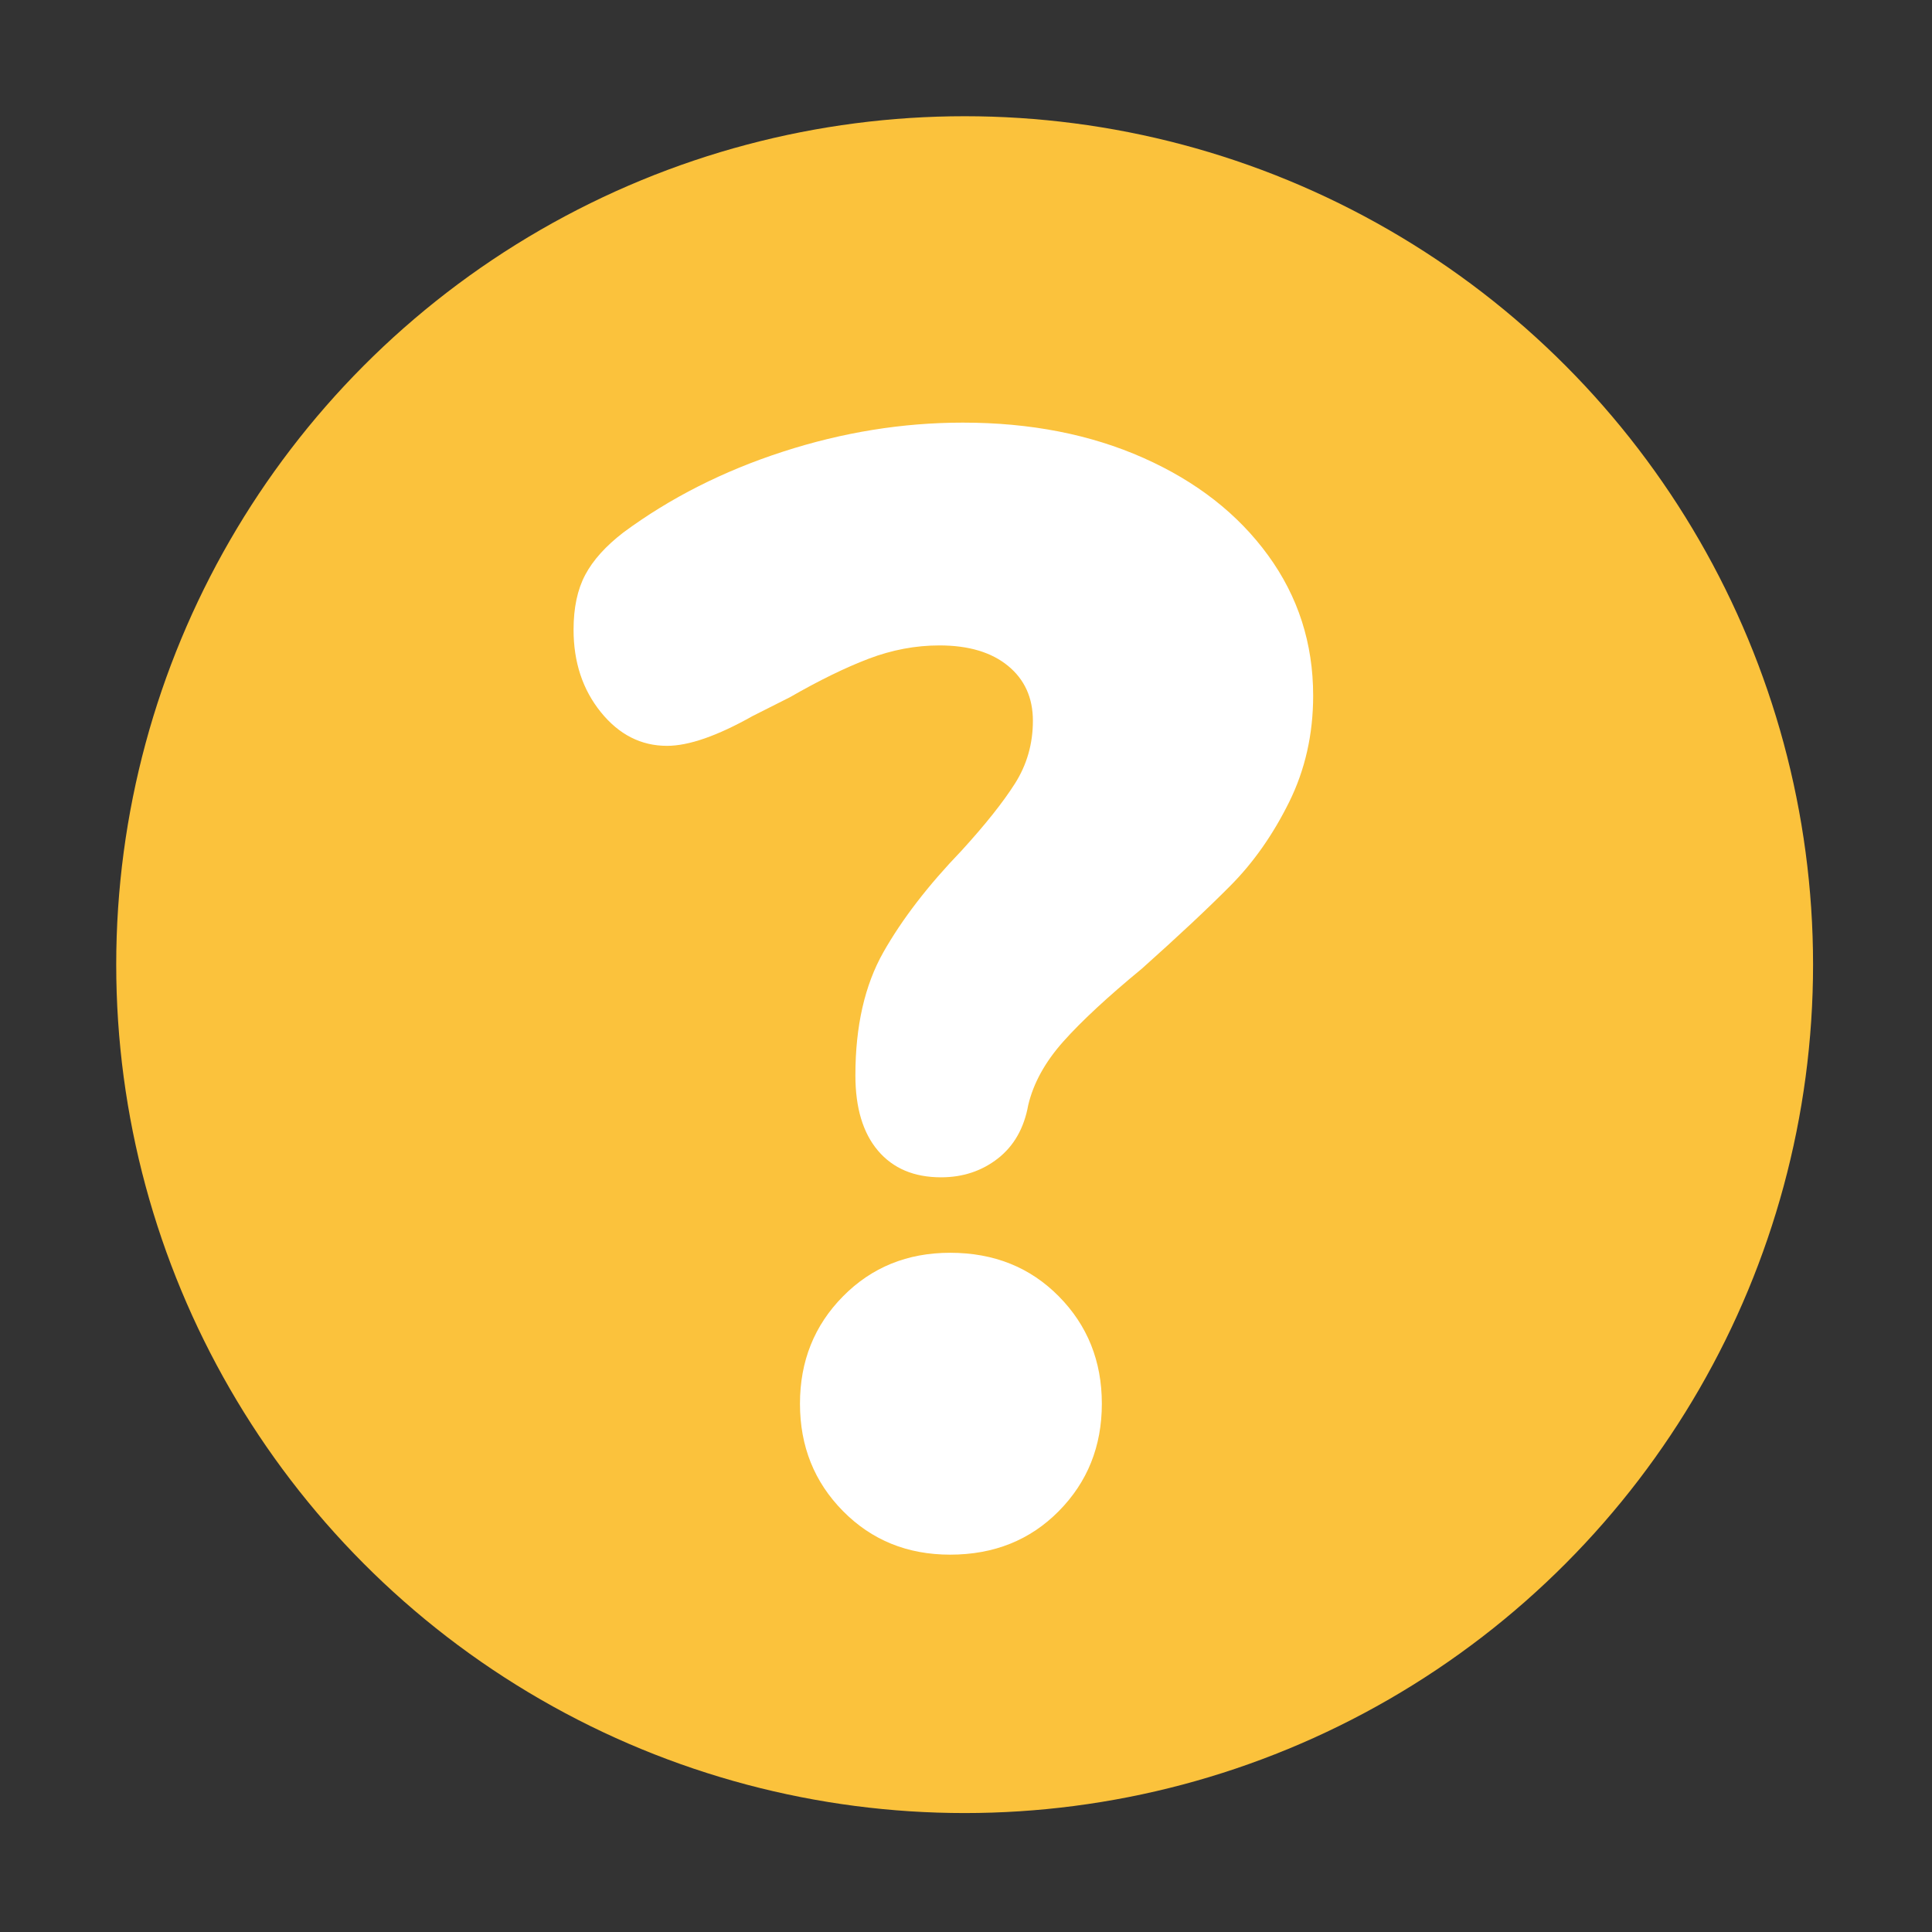 <?xml version="1.0" encoding="UTF-8"?>
<svg width="128px" height="128px" viewBox="0 0 128 128" version="1.1" xmlns="http://www.w3.org/2000/svg" xmlns:xlink="http://www.w3.org/1999/xlink">
    <rect x="0" y="0" width="128" height="128" fill="#333333" stroke="none"/>
    <!-- Generator: Sketch 52.5 (67469) - http://www.bohemiancoding.com/sketch -->
    <title>icons/help--color-venus</title>
    <desc>Created with Sketch.</desc>
    <g id="icons/help--color-venus" stroke="none" stroke-width="1" fill="none" fill-rule="evenodd">
        <circle id="Oval" fill="#FBC23C" cx="63.91" cy="63.91" r="56.21"></circle>
        <path d="M62.345,78 C60.557,78 59.165,77.411 58.167,76.233 C57.17,75.055 56.672,73.392 56.672,71.243 C56.672,67.986 57.291,65.266 58.528,63.083 C59.766,60.9 61.486,58.665 63.686,56.378 C65.268,54.646 66.454,53.156 67.245,51.909 C68.036,50.661 68.432,49.275 68.432,47.751 C68.432,46.226 67.881,45.013 66.781,44.112 C65.681,43.211 64.168,42.761 62.242,42.761 C60.66,42.761 59.096,43.055 57.548,43.644 C56.001,44.234 54.265,45.082 52.339,46.191 L49.863,47.439 C47.525,48.755 45.634,49.414 44.189,49.414 C42.47,49.414 41.009,48.669 39.805,47.179 C38.602,45.689 38,43.87 38,41.721 C38,40.266 38.258,39.053 38.774,38.083 C39.289,37.113 40.132,36.177 41.301,35.277 C44.396,32.99 47.92,31.205 51.875,29.923 C55.829,28.641 59.801,28 63.789,28 C68.26,28 72.248,28.78 75.756,30.339 C79.263,31.898 82.014,34.046 84.008,36.784 C86.003,39.521 87,42.622 87,46.087 C87,48.651 86.467,51.008 85.401,53.156 C84.335,55.304 83.046,57.141 81.533,58.665 C80.02,60.19 78.06,62.026 75.653,64.175 C73.383,66.046 71.647,67.657 70.443,69.008 C69.24,70.36 68.466,71.763 68.122,73.218 C67.847,74.743 67.176,75.921 66.111,76.753 C65.045,77.584 63.789,78 62.345,78 Z" id="Path" fill="#FFFFFF"></path>
        <path d="M62.948,103 C60.116,103 57.75,102.038 55.85,100.113 C53.95,98.189 53,95.818 53,93 C53,90.182 53.95,87.811 55.85,85.887 C57.75,83.962 60.116,83 62.948,83 C65.85,83 68.25,83.962 70.15,85.887 C72.05,87.811 73,90.182 73,93 C73,95.818 72.05,98.189 70.15,100.113 C68.25,102.038 65.85,103 62.948,103 Z" id="Path" fill="#FFFFFF"></path>
    </g>
</svg>
